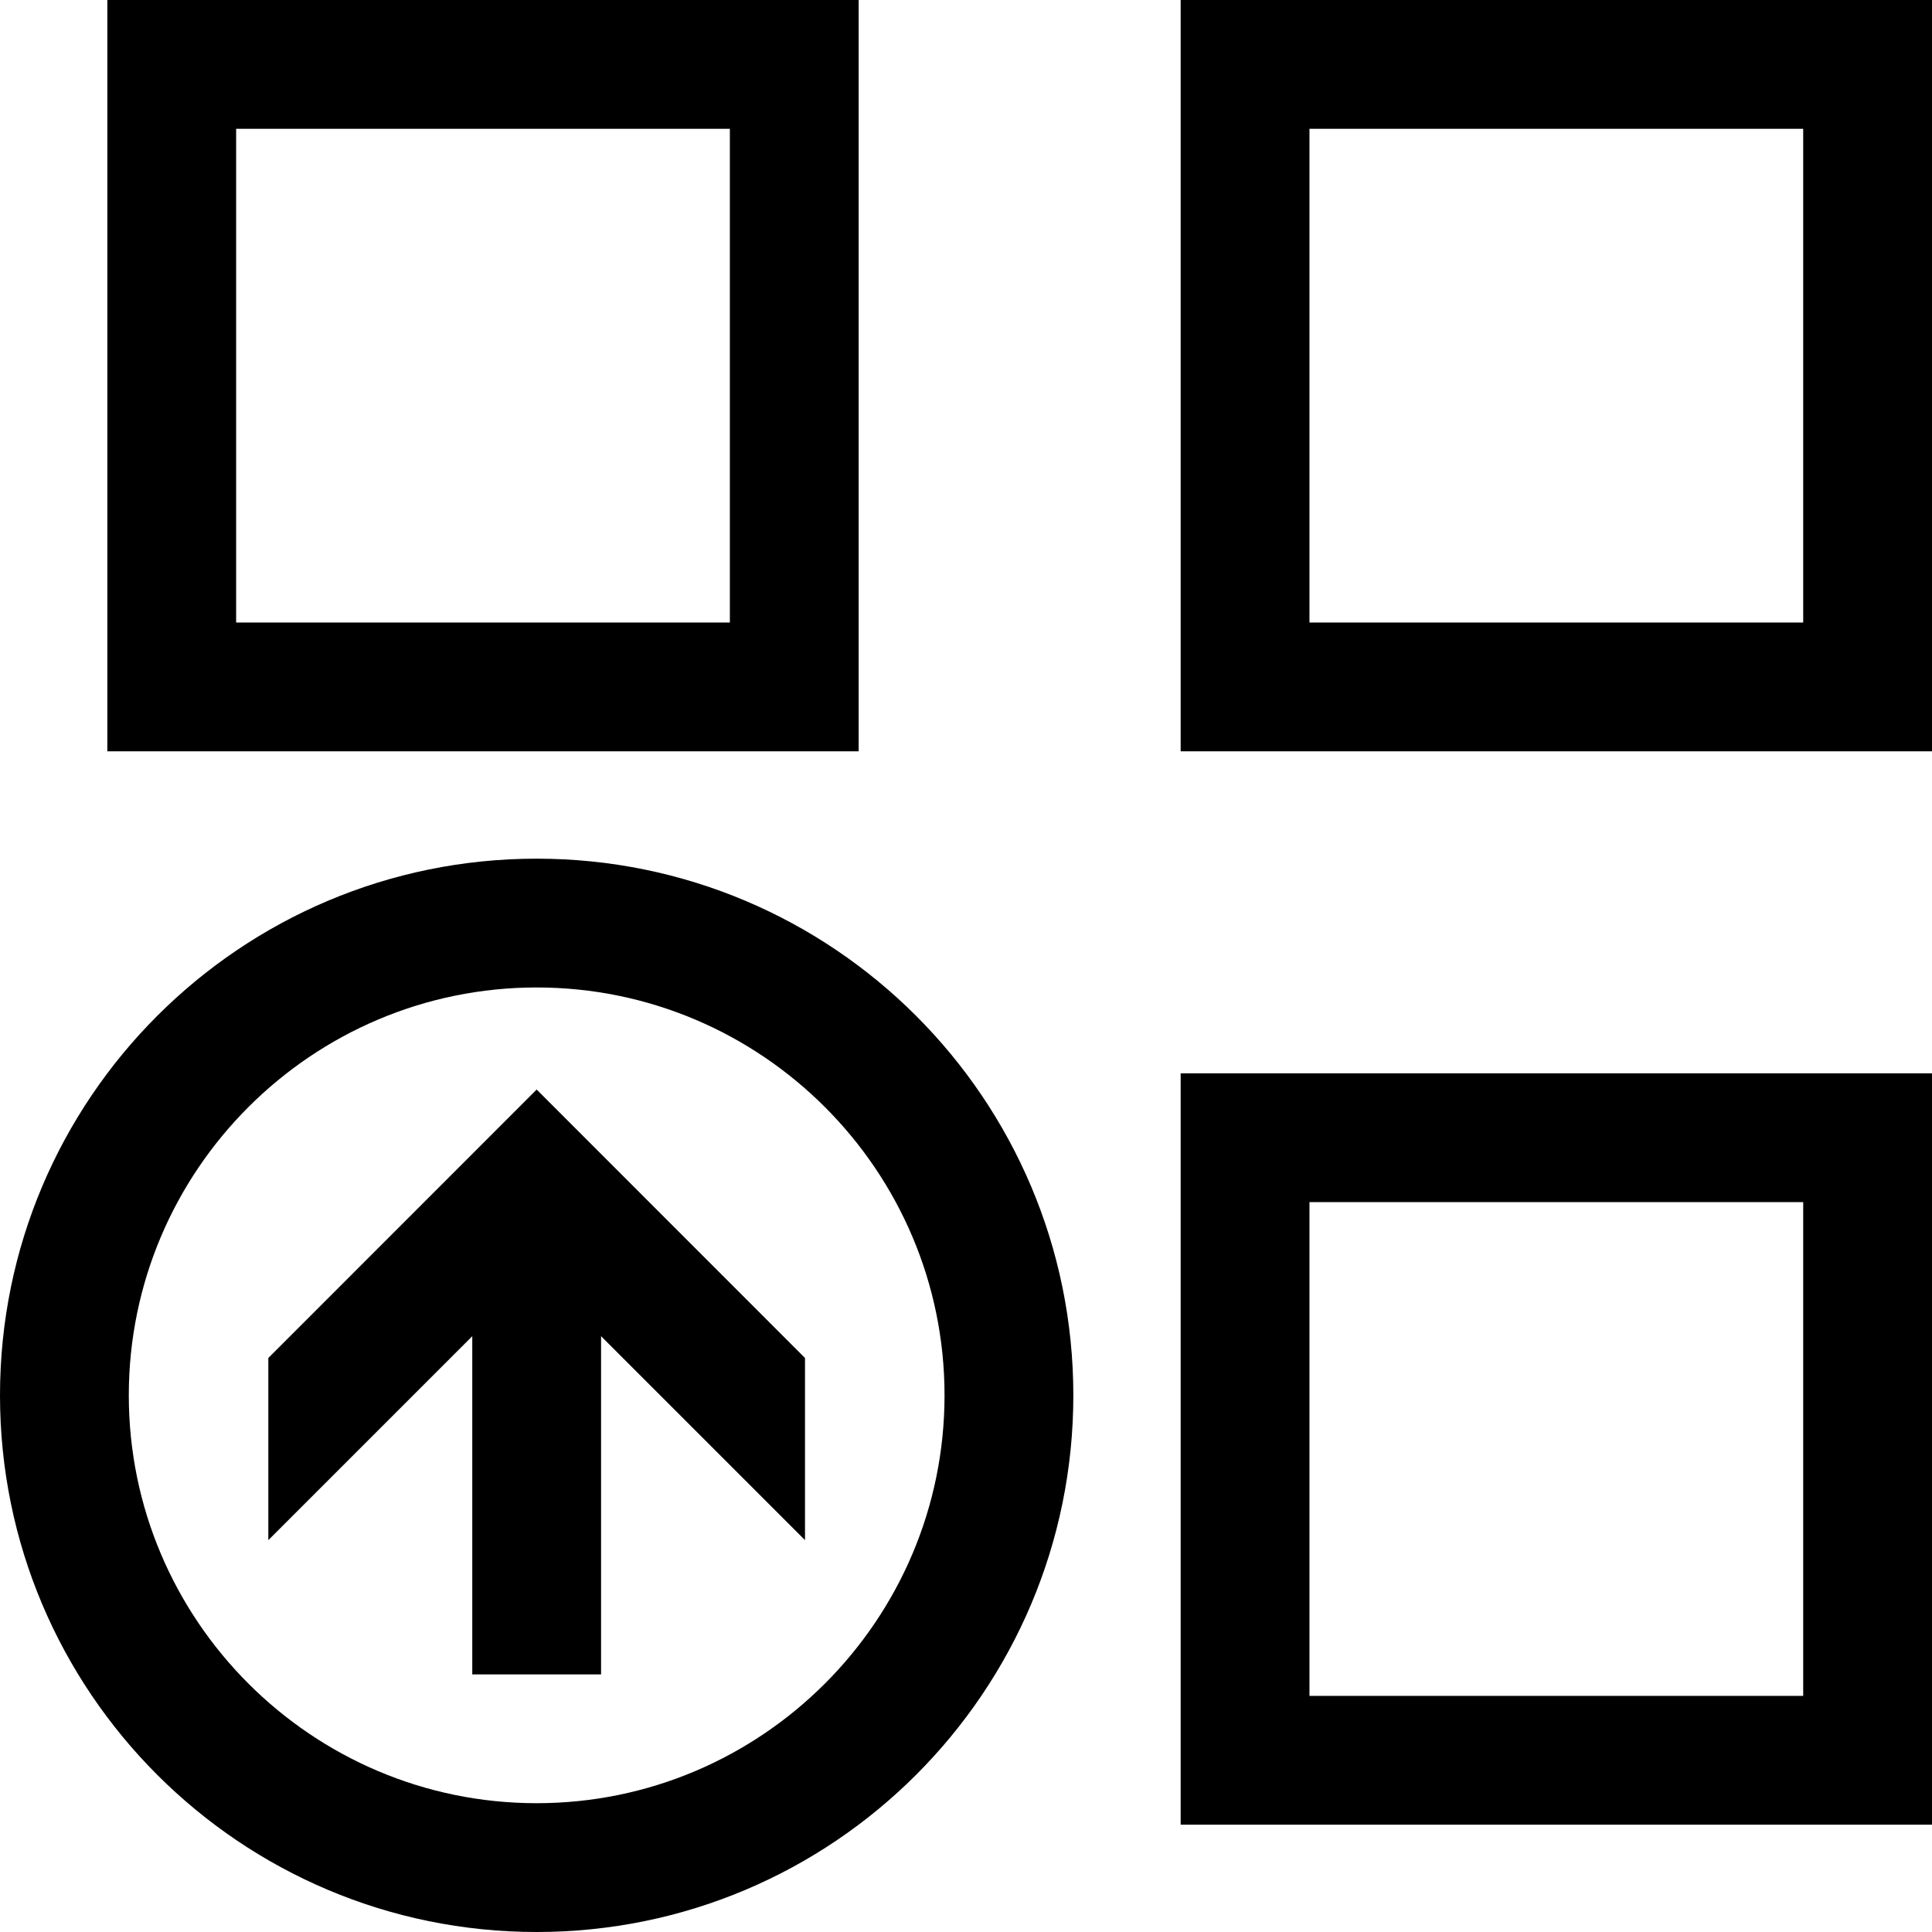 <?xml version="1.0" encoding="iso-8859-1"?>
<!-- Generator: Adobe Illustrator 23.0.1, SVG Export Plug-In . SVG Version: 6.00 Build 0)  -->
<svg version="1.1" id="payment_x5F_by_x5F_alias-layer"
	 xmlns="http://www.w3.org/2000/svg" xmlns:xlink="http://www.w3.org/1999/xlink" x="0px" y="0px" viewBox="0 0 18 18"
	 style="enable-background:new 0 0 18 18;" xml:space="preserve">
<g id="payment_x5F_by_x5F_alias">
	<rect y="0" style="opacity:0.25;fill:none;" width="18" height="18"/>
	<path d="M8,0H1v7h7V0z M6.8,5.8H2.2V1.2h4.6V5.8z M11,0v7h7V0H11z M16.8,5.8h-4.6V1.2h4.6V5.8z M11,17h7v-7h-7V17z M12.2,11.2h4.6
		v4.6h-4.6V11.2z M5,8c-2.761,0-5,2.239-5,5s2.239,5,5,5s5-2.239,5-5S7.761,8,5,8z M5,16.8c-2.095,0-3.8-1.705-3.8-3.8
		S2.905,9.2,5,9.2s3.8,1.705,3.8,3.8S7.095,16.8,5,16.8z M2.5,12.652v1.697l1.9-1.9V15.6h1.2v-3.151l1.9,1.9v-1.697L5,10.151
		L2.5,12.652z"/>
</g>
</svg>
